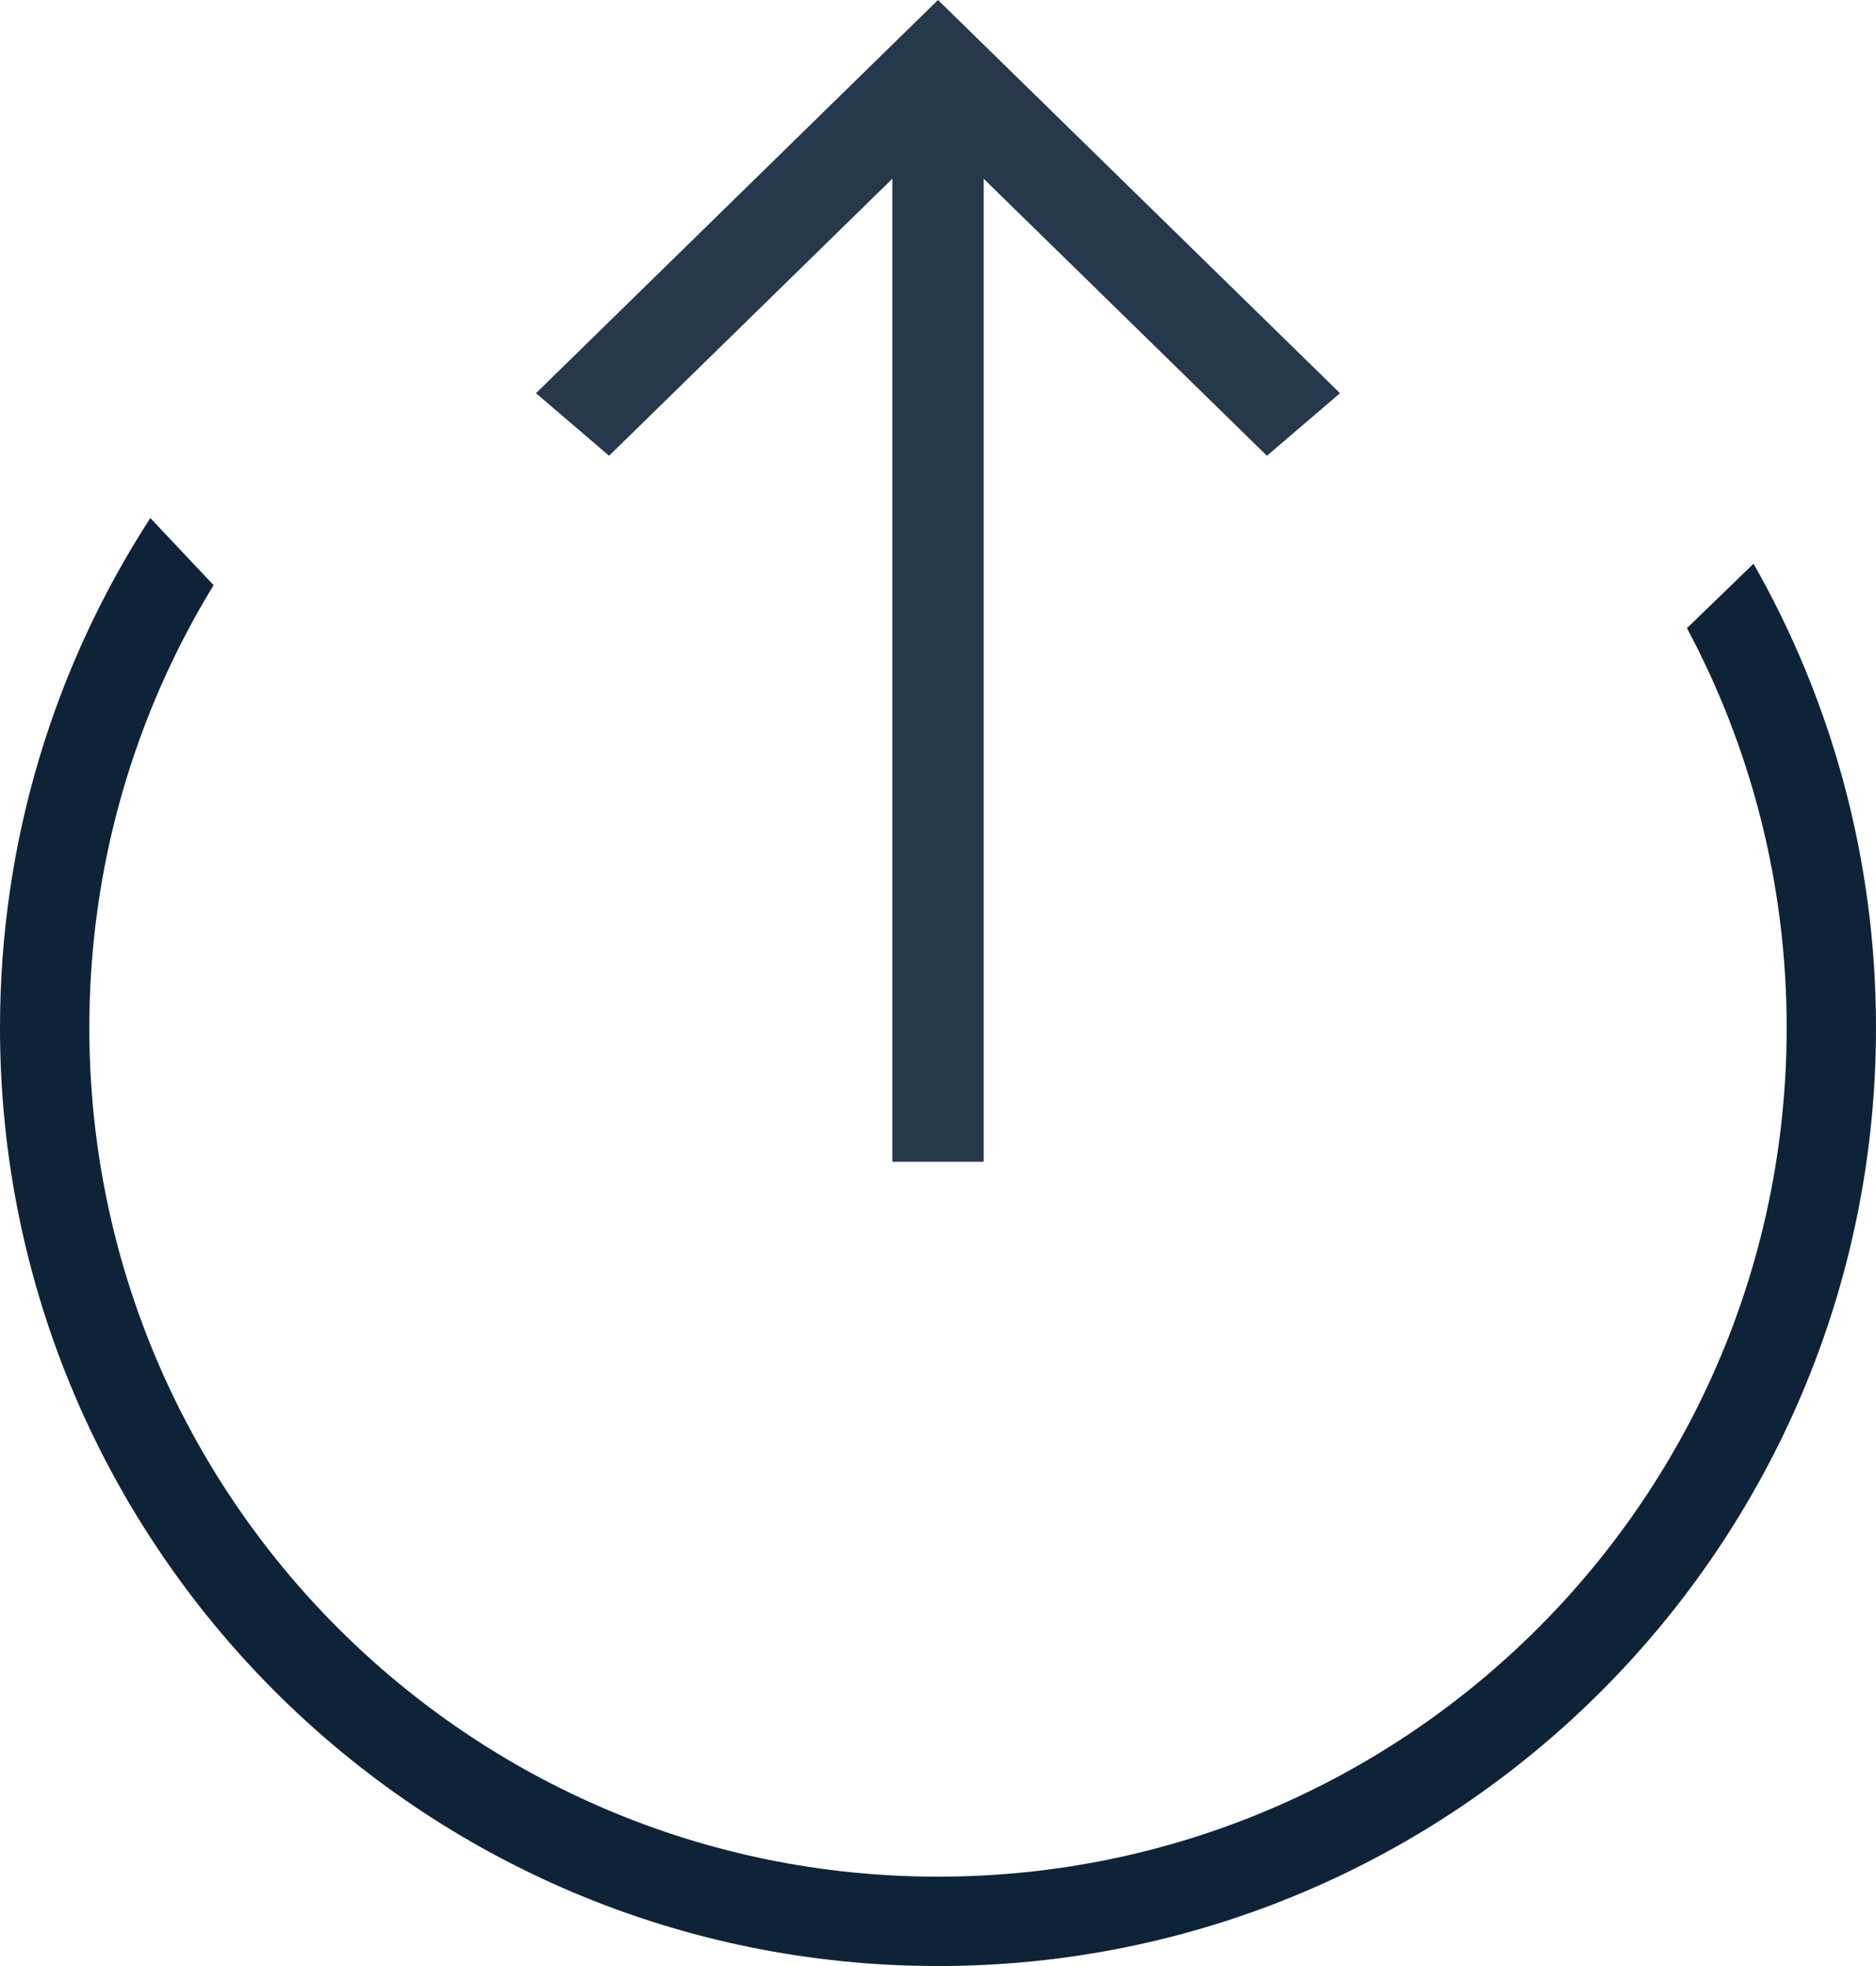 <?xml version="1.0" encoding="UTF-8"?>
<svg width="21px" height="22px" viewBox="0 0 21 22" version="1.1" xmlns="http://www.w3.org/2000/svg" xmlns:xlink="http://www.w3.org/1999/xlink">
    <!-- Generator: Sketch 46.2 (44496) - http://www.bohemiancoding.com/sketch -->
    <title>icon_action_transfer_out__m</title>
    <desc>Created with Sketch.</desc>
    <defs></defs>
    <g id="Page-1" stroke="none" stroke-width="1" fill="none" fill-rule="evenodd">
        <g id="main" transform="translate(-460, -334)">
            <g id="icon_action_transfer_out__m" transform="translate(459, 333)">
                <g id="Group-3">
                    <rect id="ph" opacity="0" x="0" y="0" width="24" height="24"></rect>
                    <path d="M2.683,6.797 C1.618,8.439 1,10.397 1,12.5 C1,18.299 5.701,23 11.5,23 C17.299,23 22,18.299 22,12.5 C22,10.611 21.501,8.839 20.629,7.308 L19.884,8.029 C20.596,9.362 21,10.884 21,12.5 C21,17.747 16.747,22 11.5,22 C6.253,22 2,17.747 2,12.5 C2,10.686 2.509,8.99 3.391,7.548 L2.683,6.797 Z" id="Combined-Shape" fill="#0F2338"></path>
                    <polygon id="Arrow" fill="#0F2338" opacity="0.9" points="7 5.4 7.818 6.1 10.989 3 10.989 14 12.011 14 12.011 3 15.182 6.1 16 5.4 11.5 1"></polygon>
                </g>
            </g>
        </g>
    </g>
</svg>